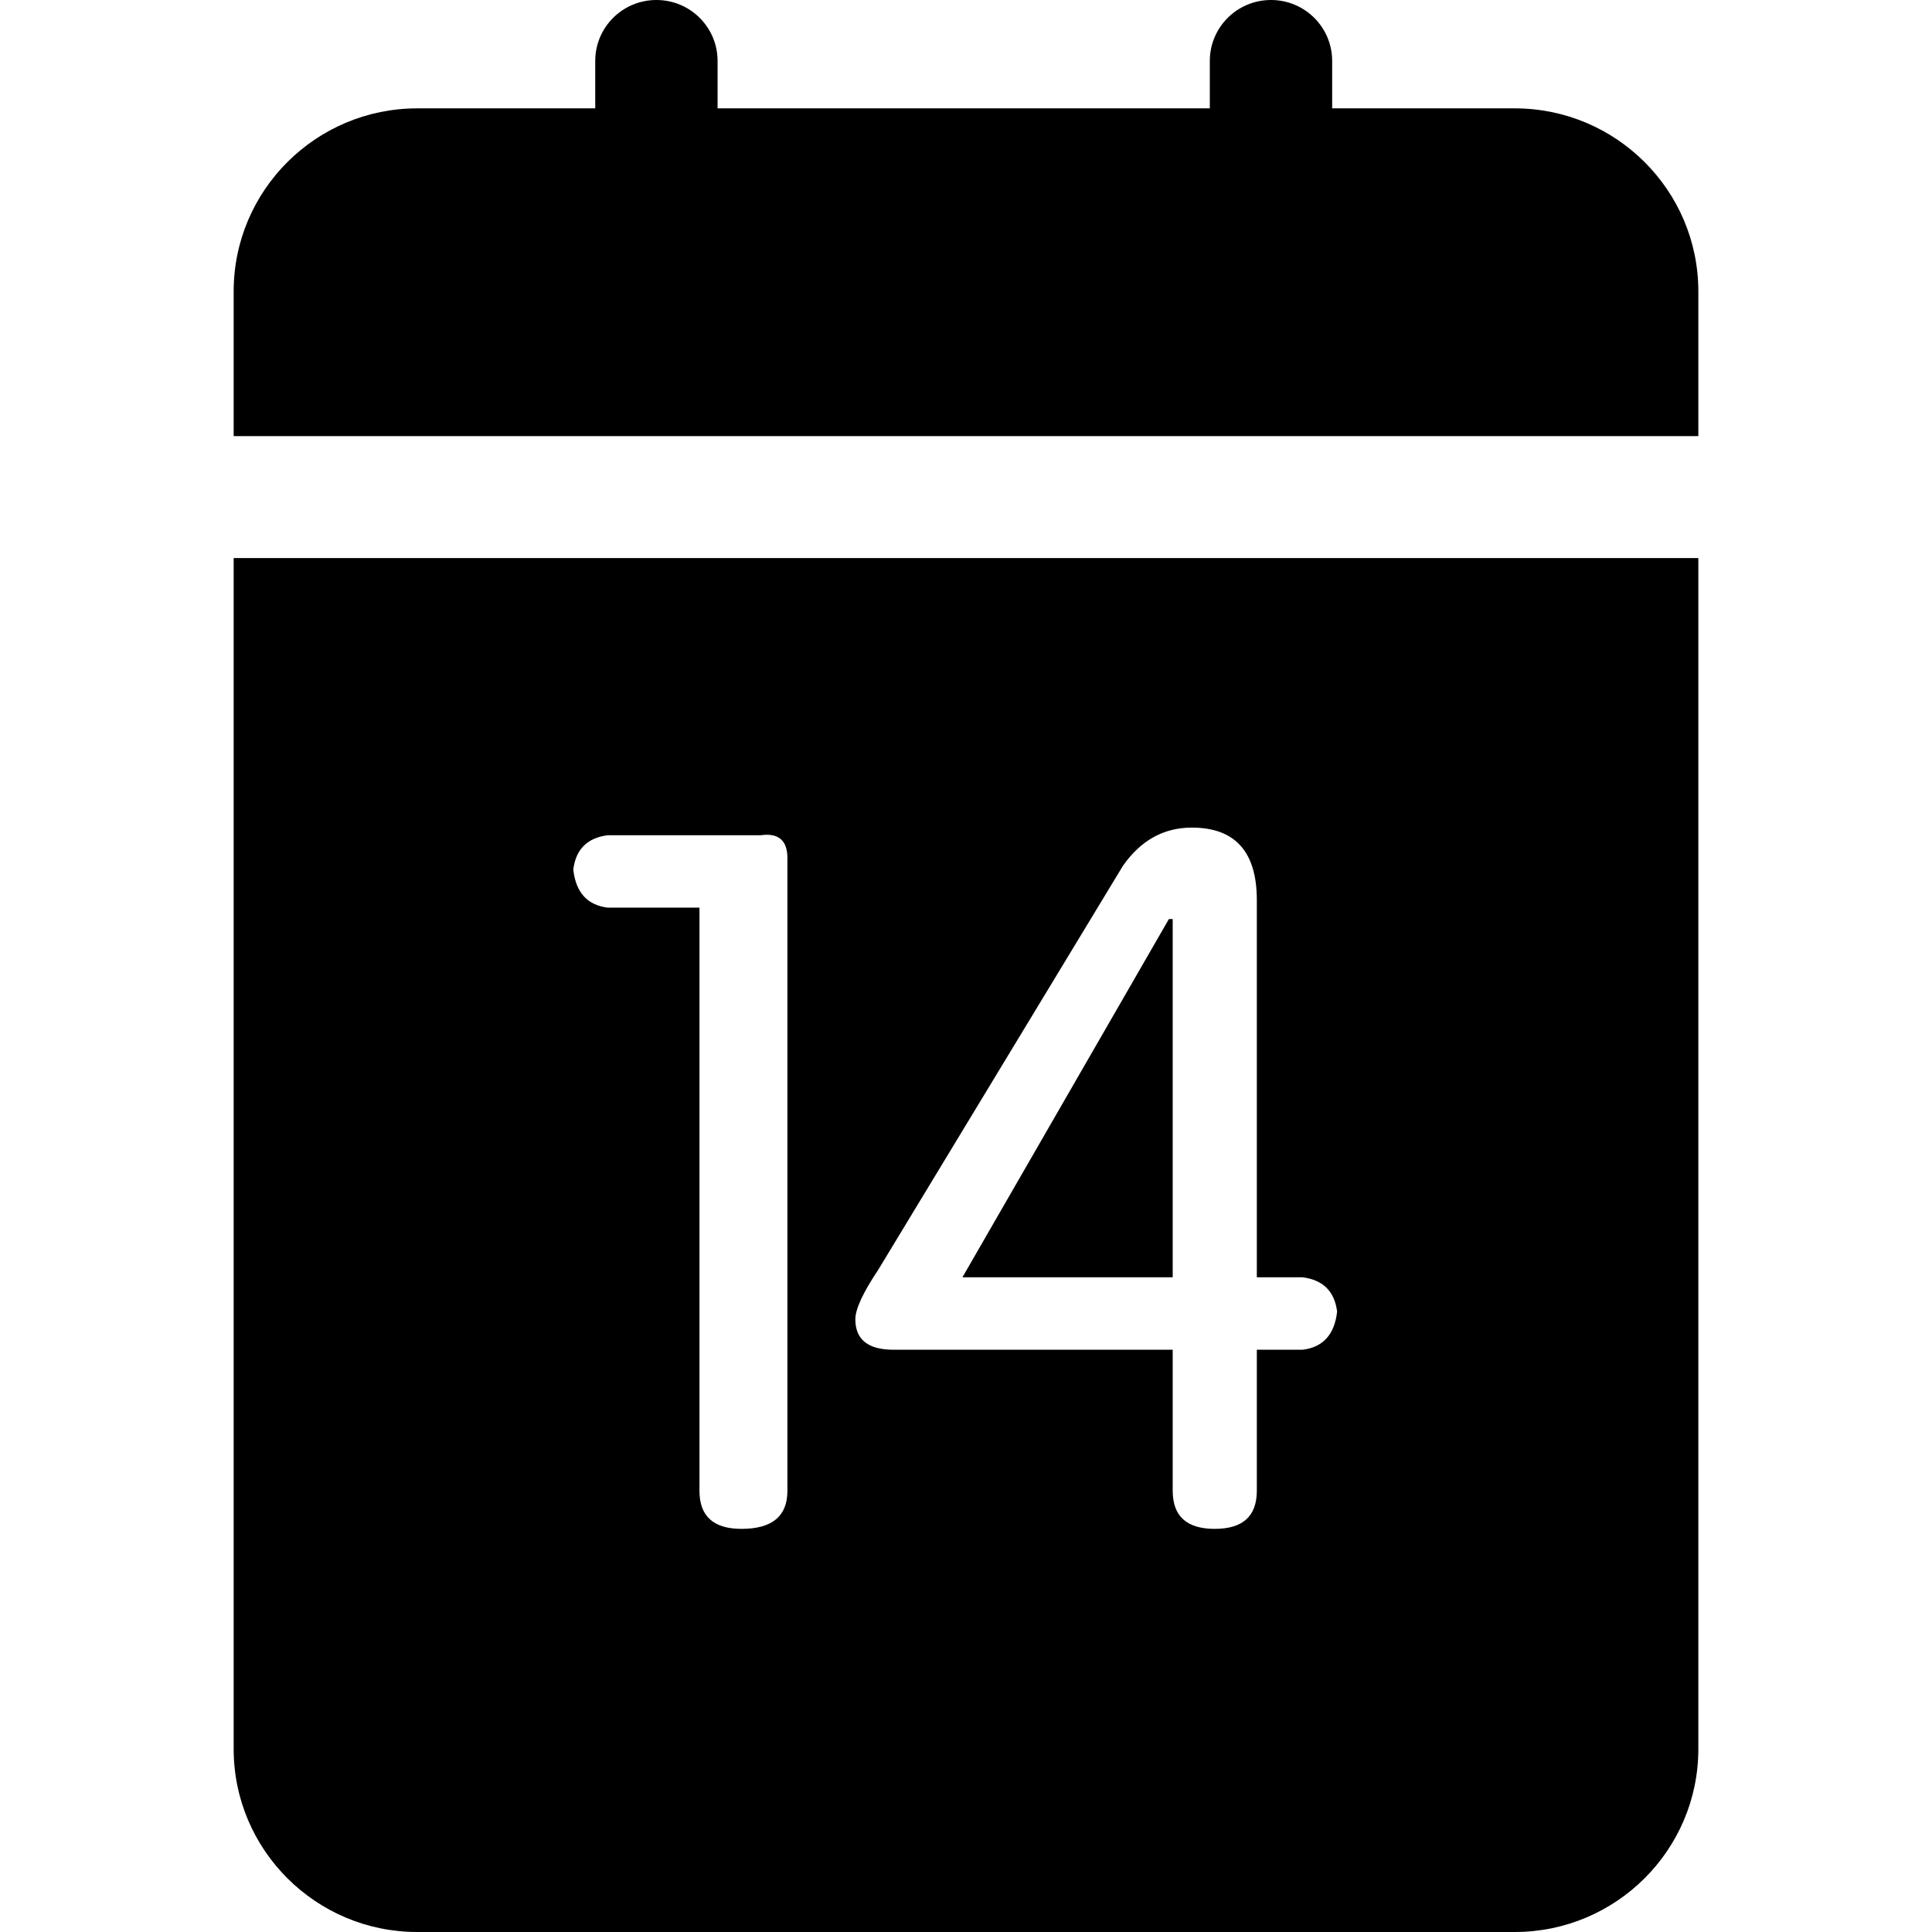 <?xml version="1.0" encoding="utf-8"?>
<!-- Generator: Adobe Illustrator 17.0.0, SVG Export Plug-In . SVG Version: 6.00 Build 0)  -->
<!DOCTYPE svg PUBLIC "-//W3C//DTD SVG 1.1//EN" "http://www.w3.org/Graphics/SVG/1.1/DTD/svg11.dtd">
<svg version="1.1" id="图层_1" xmlns="http://www.w3.org/2000/svg" xmlns:xlink="http://www.w3.org/1999/xlink" x="0px" y="0px"
	 width="1024px" height="1024px" viewBox="0 0 1024 1024" enable-background="new 0 0 1024 1024" xml:space="preserve">
<g>
	<g>
		<path d="M621.559,487.132h-2.027L510.099,676.998h111.46V487.132z M802.879,57.433h-96.807V32.32
			c0-17.871-14.502-32.32-32.422-32.32s-32.426,14.449-32.426,32.32v25.113H380.332V32.32c0-17.871-14.502-32.32-32.426-32.32
			c-17.92,0-32.426,14.449-32.426,32.32v25.113h-94.36c-53.643,0-97.274,43.499-97.274,96.969v76.756h776.306v-76.756
			C900.152,100.932,856.518,57.433,802.879,57.433z M123.846,927.031c0,53.47,43.63,96.969,97.274,96.969h581.758
			c53.639,0,97.274-43.499,97.274-96.969V295.795H123.846V927.031z M465.513,672.967l129.699-214.122
			c9.438-13.442,21.597-20.198,36.479-20.198c22.958,0,34.452,12.818,34.452,38.382v199.969h24.319
			c10.799,1.402,16.878,7.448,18.24,18.183c-1.361,12.118-7.441,18.875-18.24,20.21h-24.319v74.729
			c0,13.51-7.441,20.21-22.293,20.21c-14.882,0-22.293-6.7-22.293-20.21v-74.729H473.62c-13.521,0-20.266-5.365-20.266-16.168
			C453.354,693.857,457.407,685.089,465.513,672.967z M322.101,442.693h81.061c9.437-1.335,14.186,2.711,14.186,12.107v335.32
			c0,13.51-8.106,20.21-24.316,20.21c-14.886,0-22.297-6.7-22.297-20.21V481.07h-48.635c-10.832-1.335-16.912-8.088-18.243-20.21
			C305.189,450.141,311.269,444.084,322.101,442.693z"/>
	</g>
</g>
</svg>
